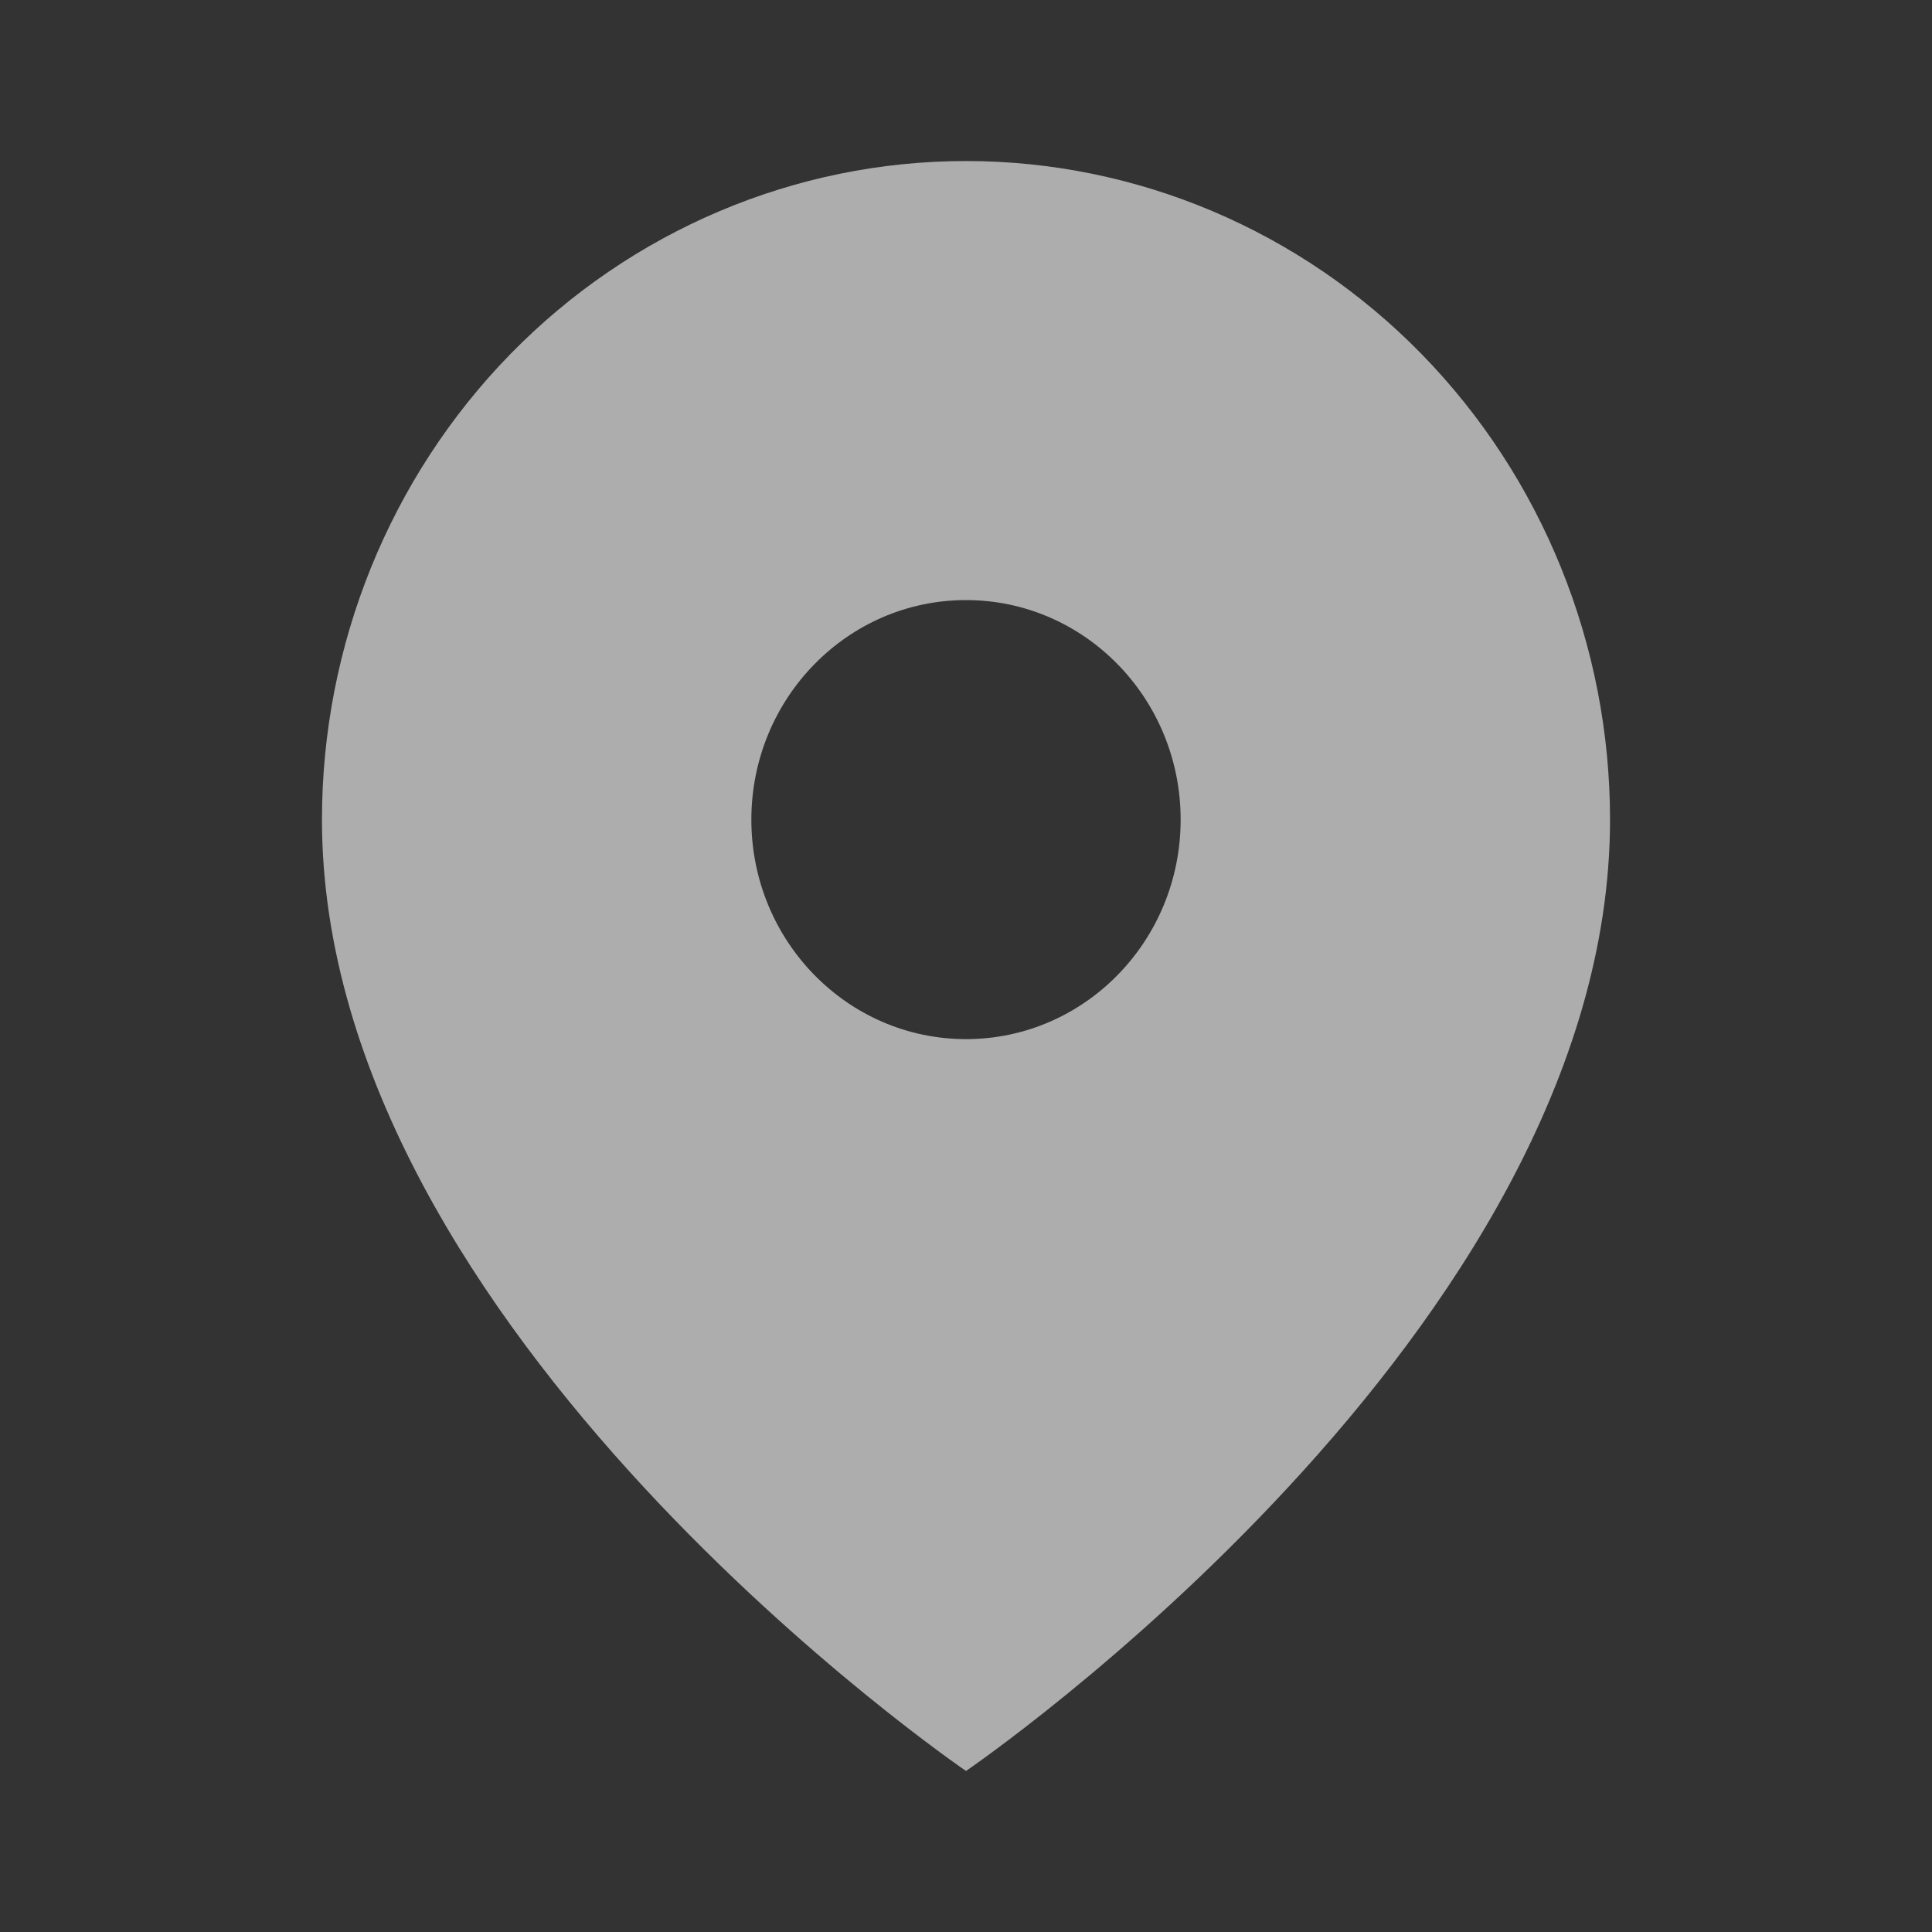 <svg width="20" height="20" viewBox="0 0 20 20" fill="none" xmlns="http://www.w3.org/2000/svg">
<rect x="0" y="0" width="20" height="20" fill="#333333" stroke="none"/>
<g opacity="0.6">
<path fill-rule="evenodd" clip-rule="evenodd" d="M10 18.333C10 18.333 16.667 13.788 16.667 8.485C16.667 6.676 15.964 4.942 14.714 3.663C13.464 2.385 11.768 1.667 10 1.667C8.232 1.667 6.536 2.385 5.286 3.663C4.036 4.942 3.333 6.676 3.333 8.485C3.333 13.788 10 18.333 10 18.333ZM12.222 8.485C12.222 9.74 11.227 10.757 10 10.757C8.773 10.757 7.778 9.74 7.778 8.485C7.778 7.23 8.773 6.212 10 6.212C11.227 6.212 12.222 7.23 12.222 8.485Z" fill="white"/>
</g>
</svg>
